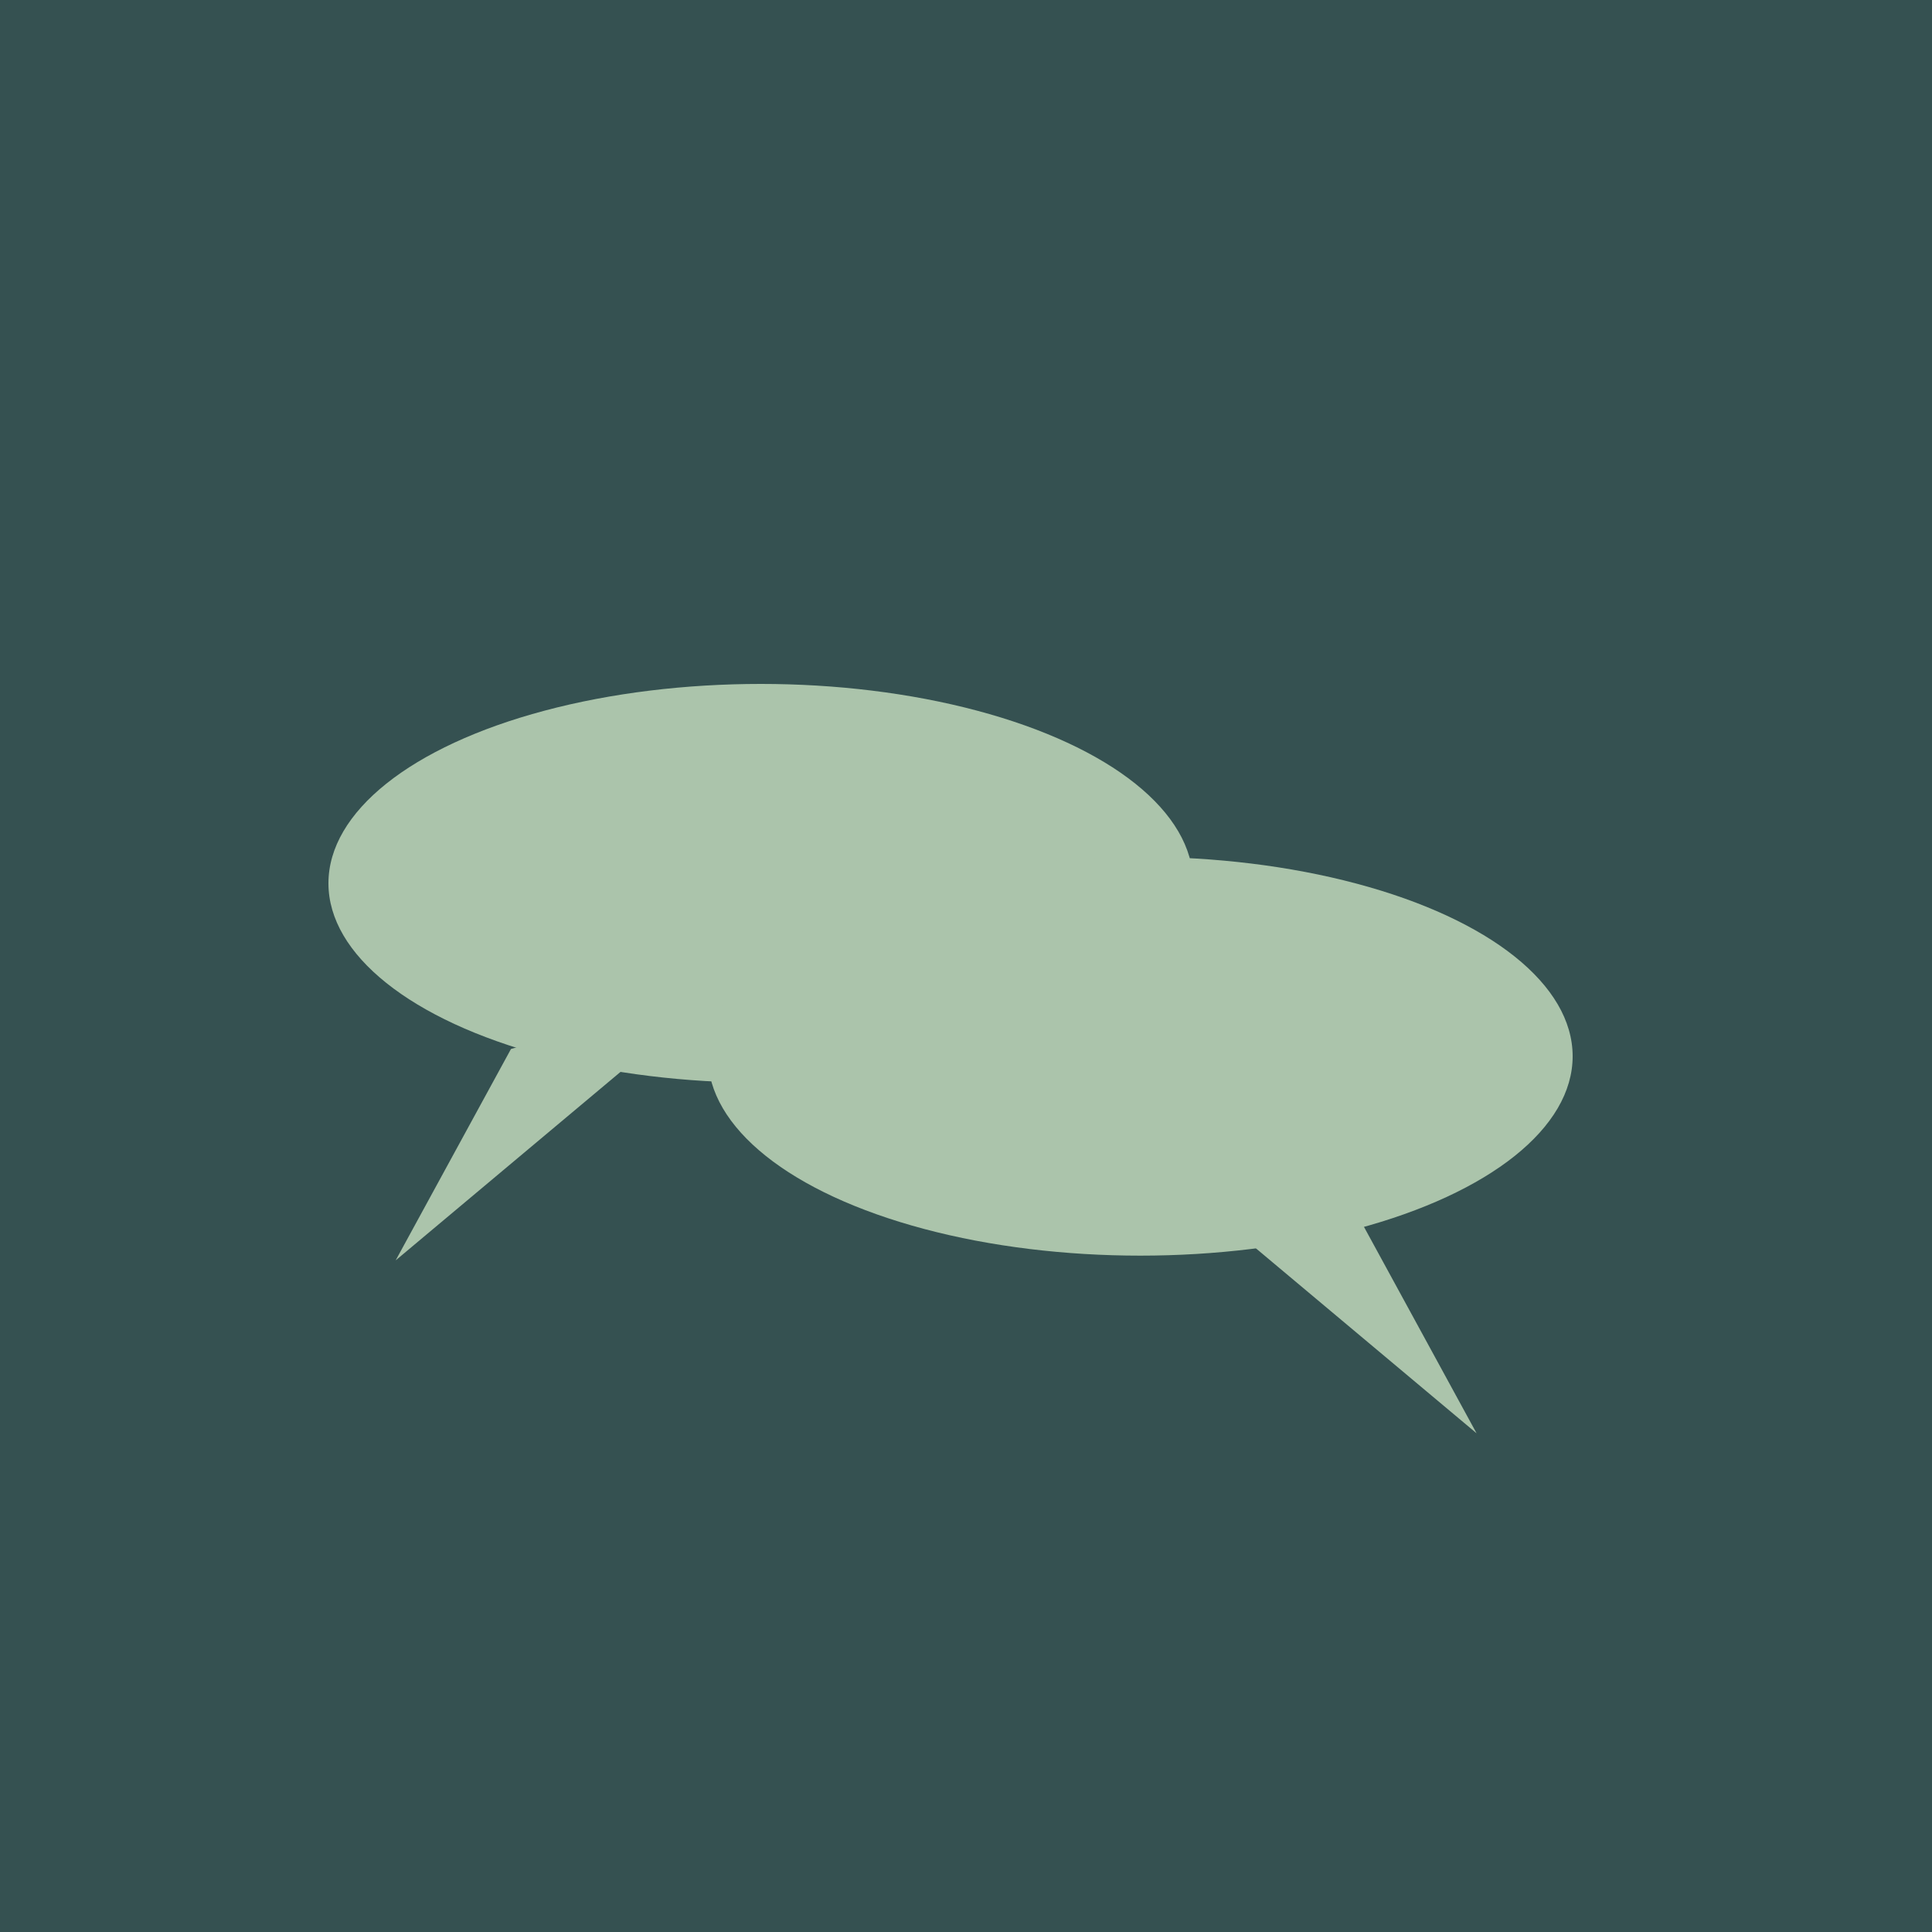 <svg xmlns="http://www.w3.org/2000/svg" xmlns:xlink="http://www.w3.org/1999/xlink" width="250" height="250" viewBox="0 0 250 250"><defs><clipPath id="a"><rect x="-846.5" y="-660.5" width="504" height="498" style="fill:none"/></clipPath></defs><title>s3s2c10</title><g style="clip-path:url(#a)"><path d="M48.32-177.5s-285-2-353-4-123-6-147-2-145-2-179,2-12-5-115-5-178,6-215,4-100,8-131,8-157,2-186,2h-39l-14,375,1394-14Z" style="fill:#698b87"/></g><rect x="-1082.66" width="2148.16" height="254" style="fill:#355151"/><ellipse cx="98.45" cy="114.3" rx="55.95" ry="25.8" style="fill:#abc4ab"/><polygon points="93.47 127.66 51.2 163.09 66.12 135.74 93.47 127.66" style="fill:#abc4ab"/><ellipse cx="147.55" cy="136.68" rx="55.95" ry="25.8" style="fill:#abc4ab"/><polygon points="148.8 150.04 191.07 185.47 176.15 158.12 148.8 150.04" style="fill:#abc4ab"/></svg>
